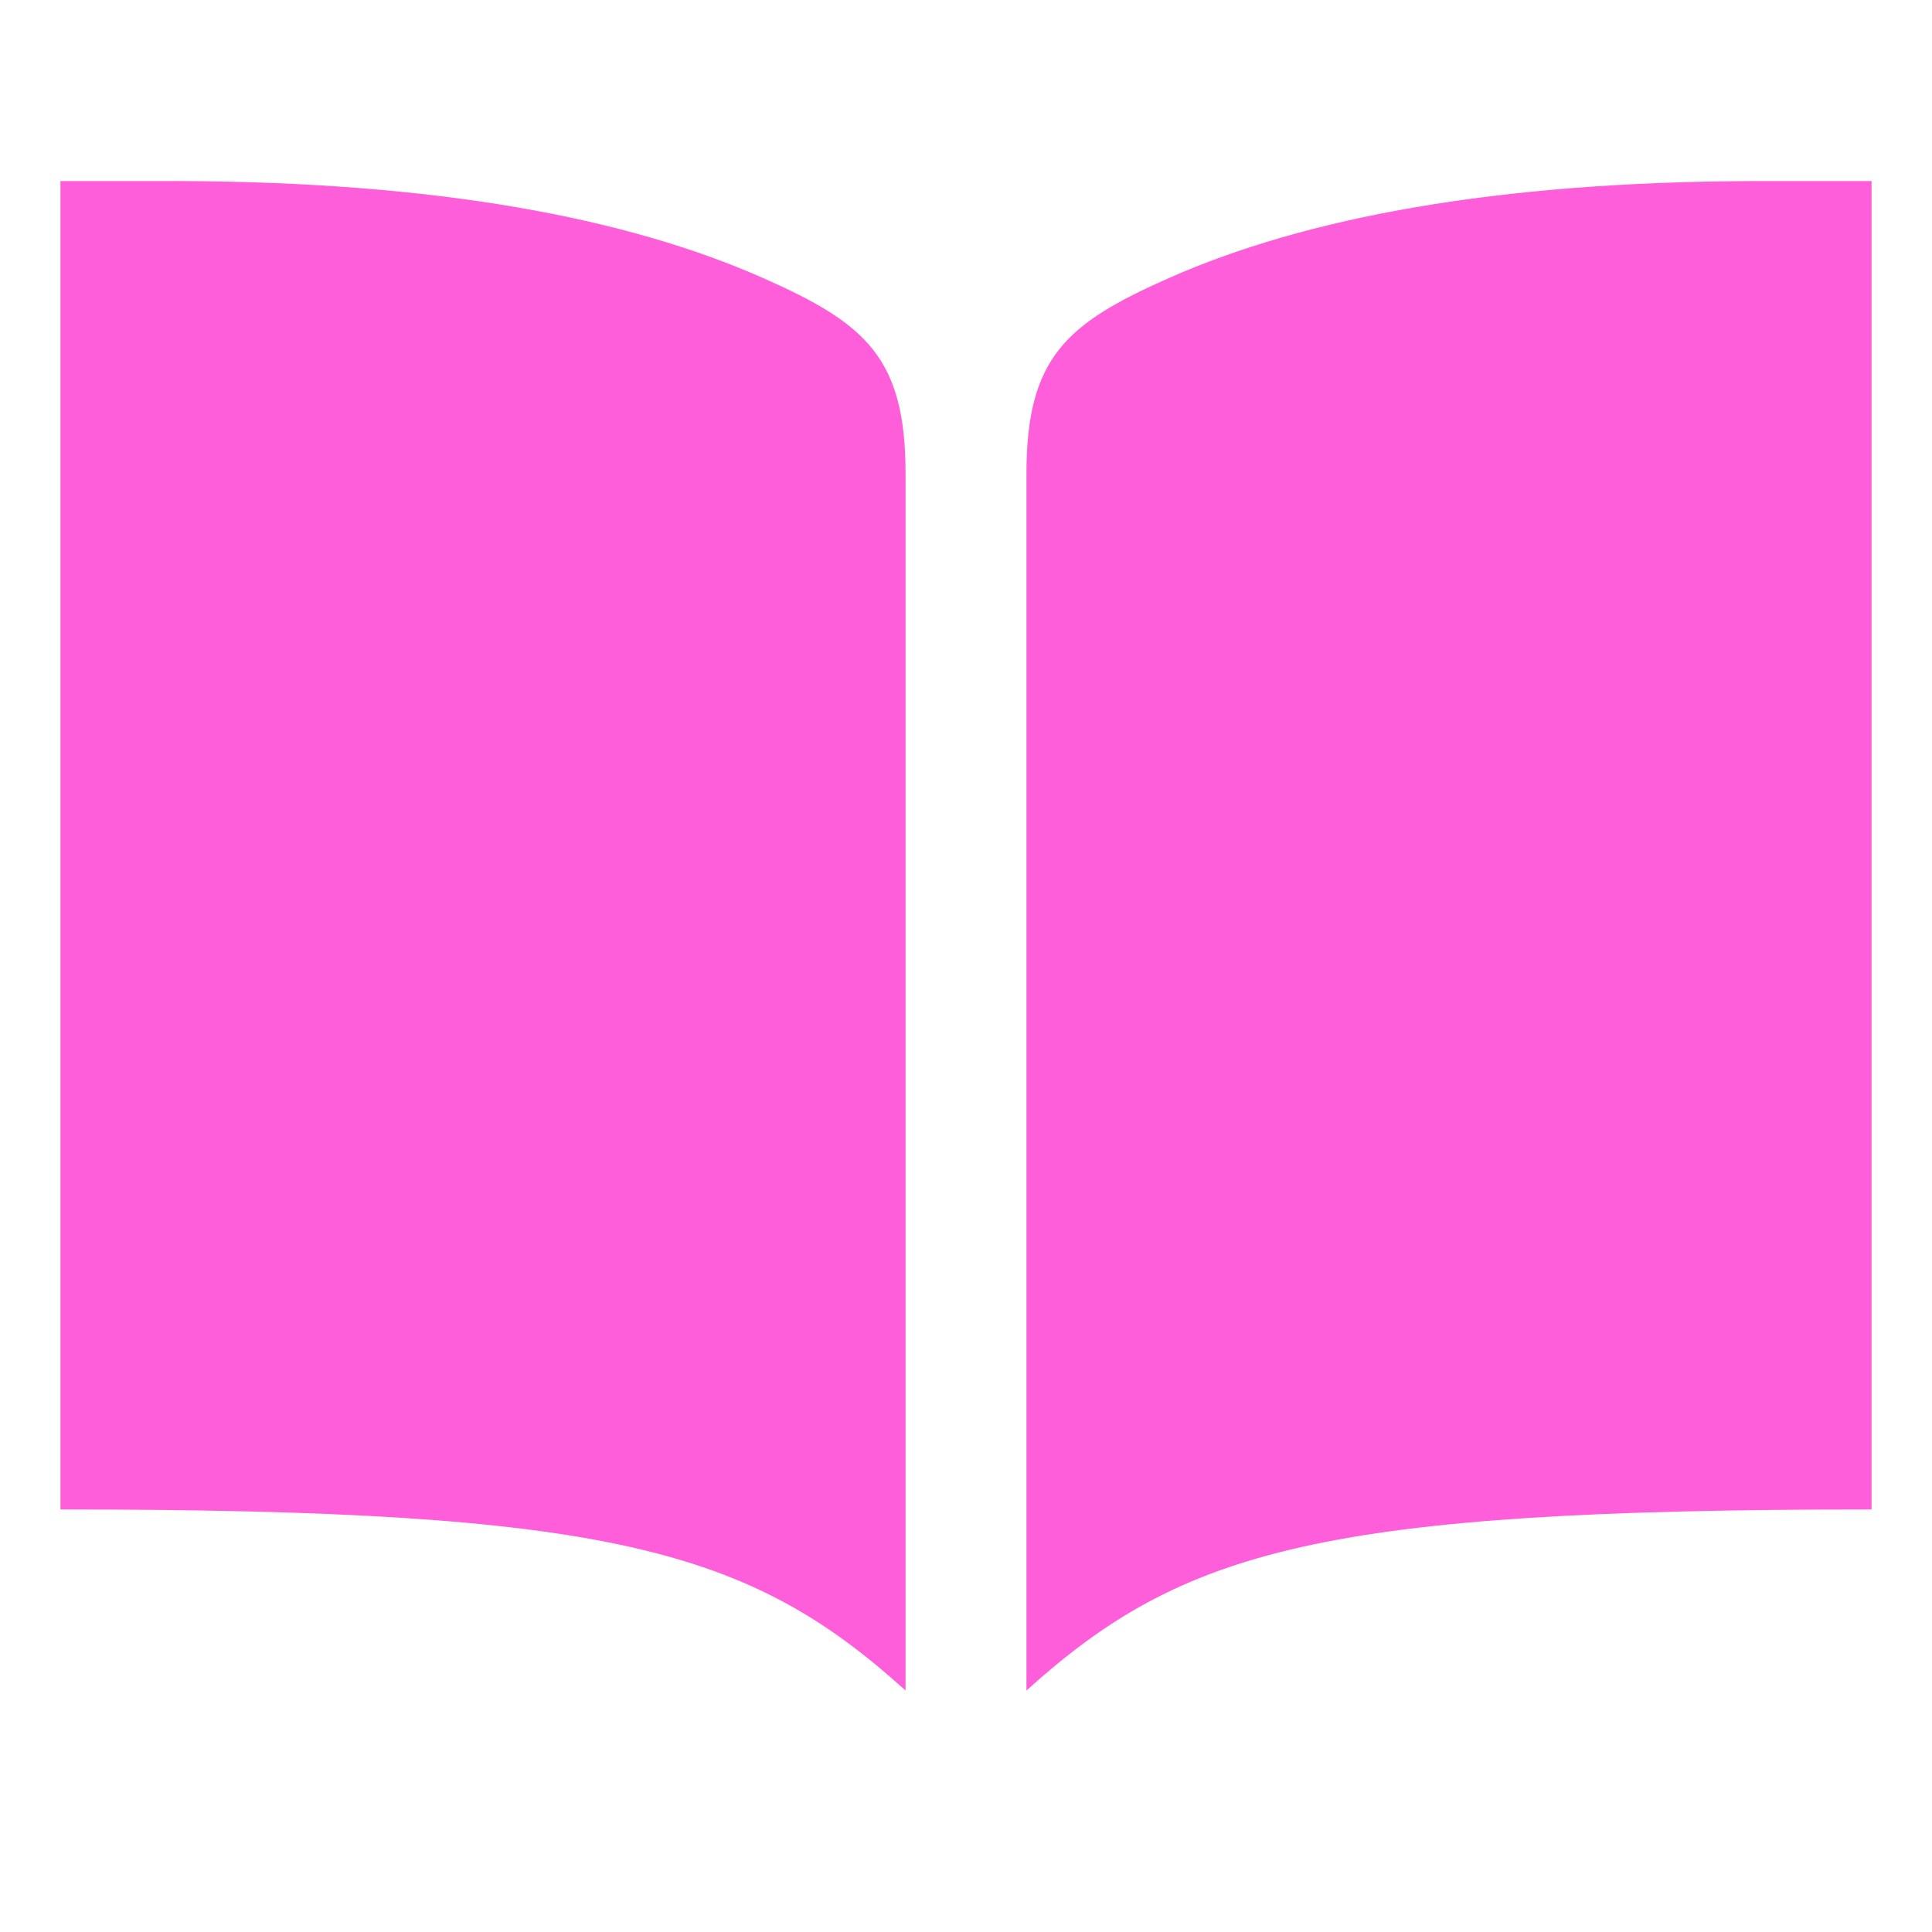<svg width="14" height="14" viewBox="0 0 14 14" fill="none" xmlns="http://www.w3.org/2000/svg">
<g id="ion:book-sharp">
<path id="Vector" d="M12.688 1.312C10.839 1.32 9.464 1.575 8.47 2.015C7.728 2.343 7.438 2.591 7.438 3.432V12.25C8.574 11.225 9.583 10.938 13.562 10.938V1.312H12.688ZM1.312 1.312C3.161 1.32 4.536 1.575 5.53 2.015C6.272 2.343 6.562 2.591 6.562 3.432V12.25C5.426 11.225 4.417 10.938 0.438 10.938V1.312H1.312Z" fill="#FF5EDB"/>
</g>
</svg>
